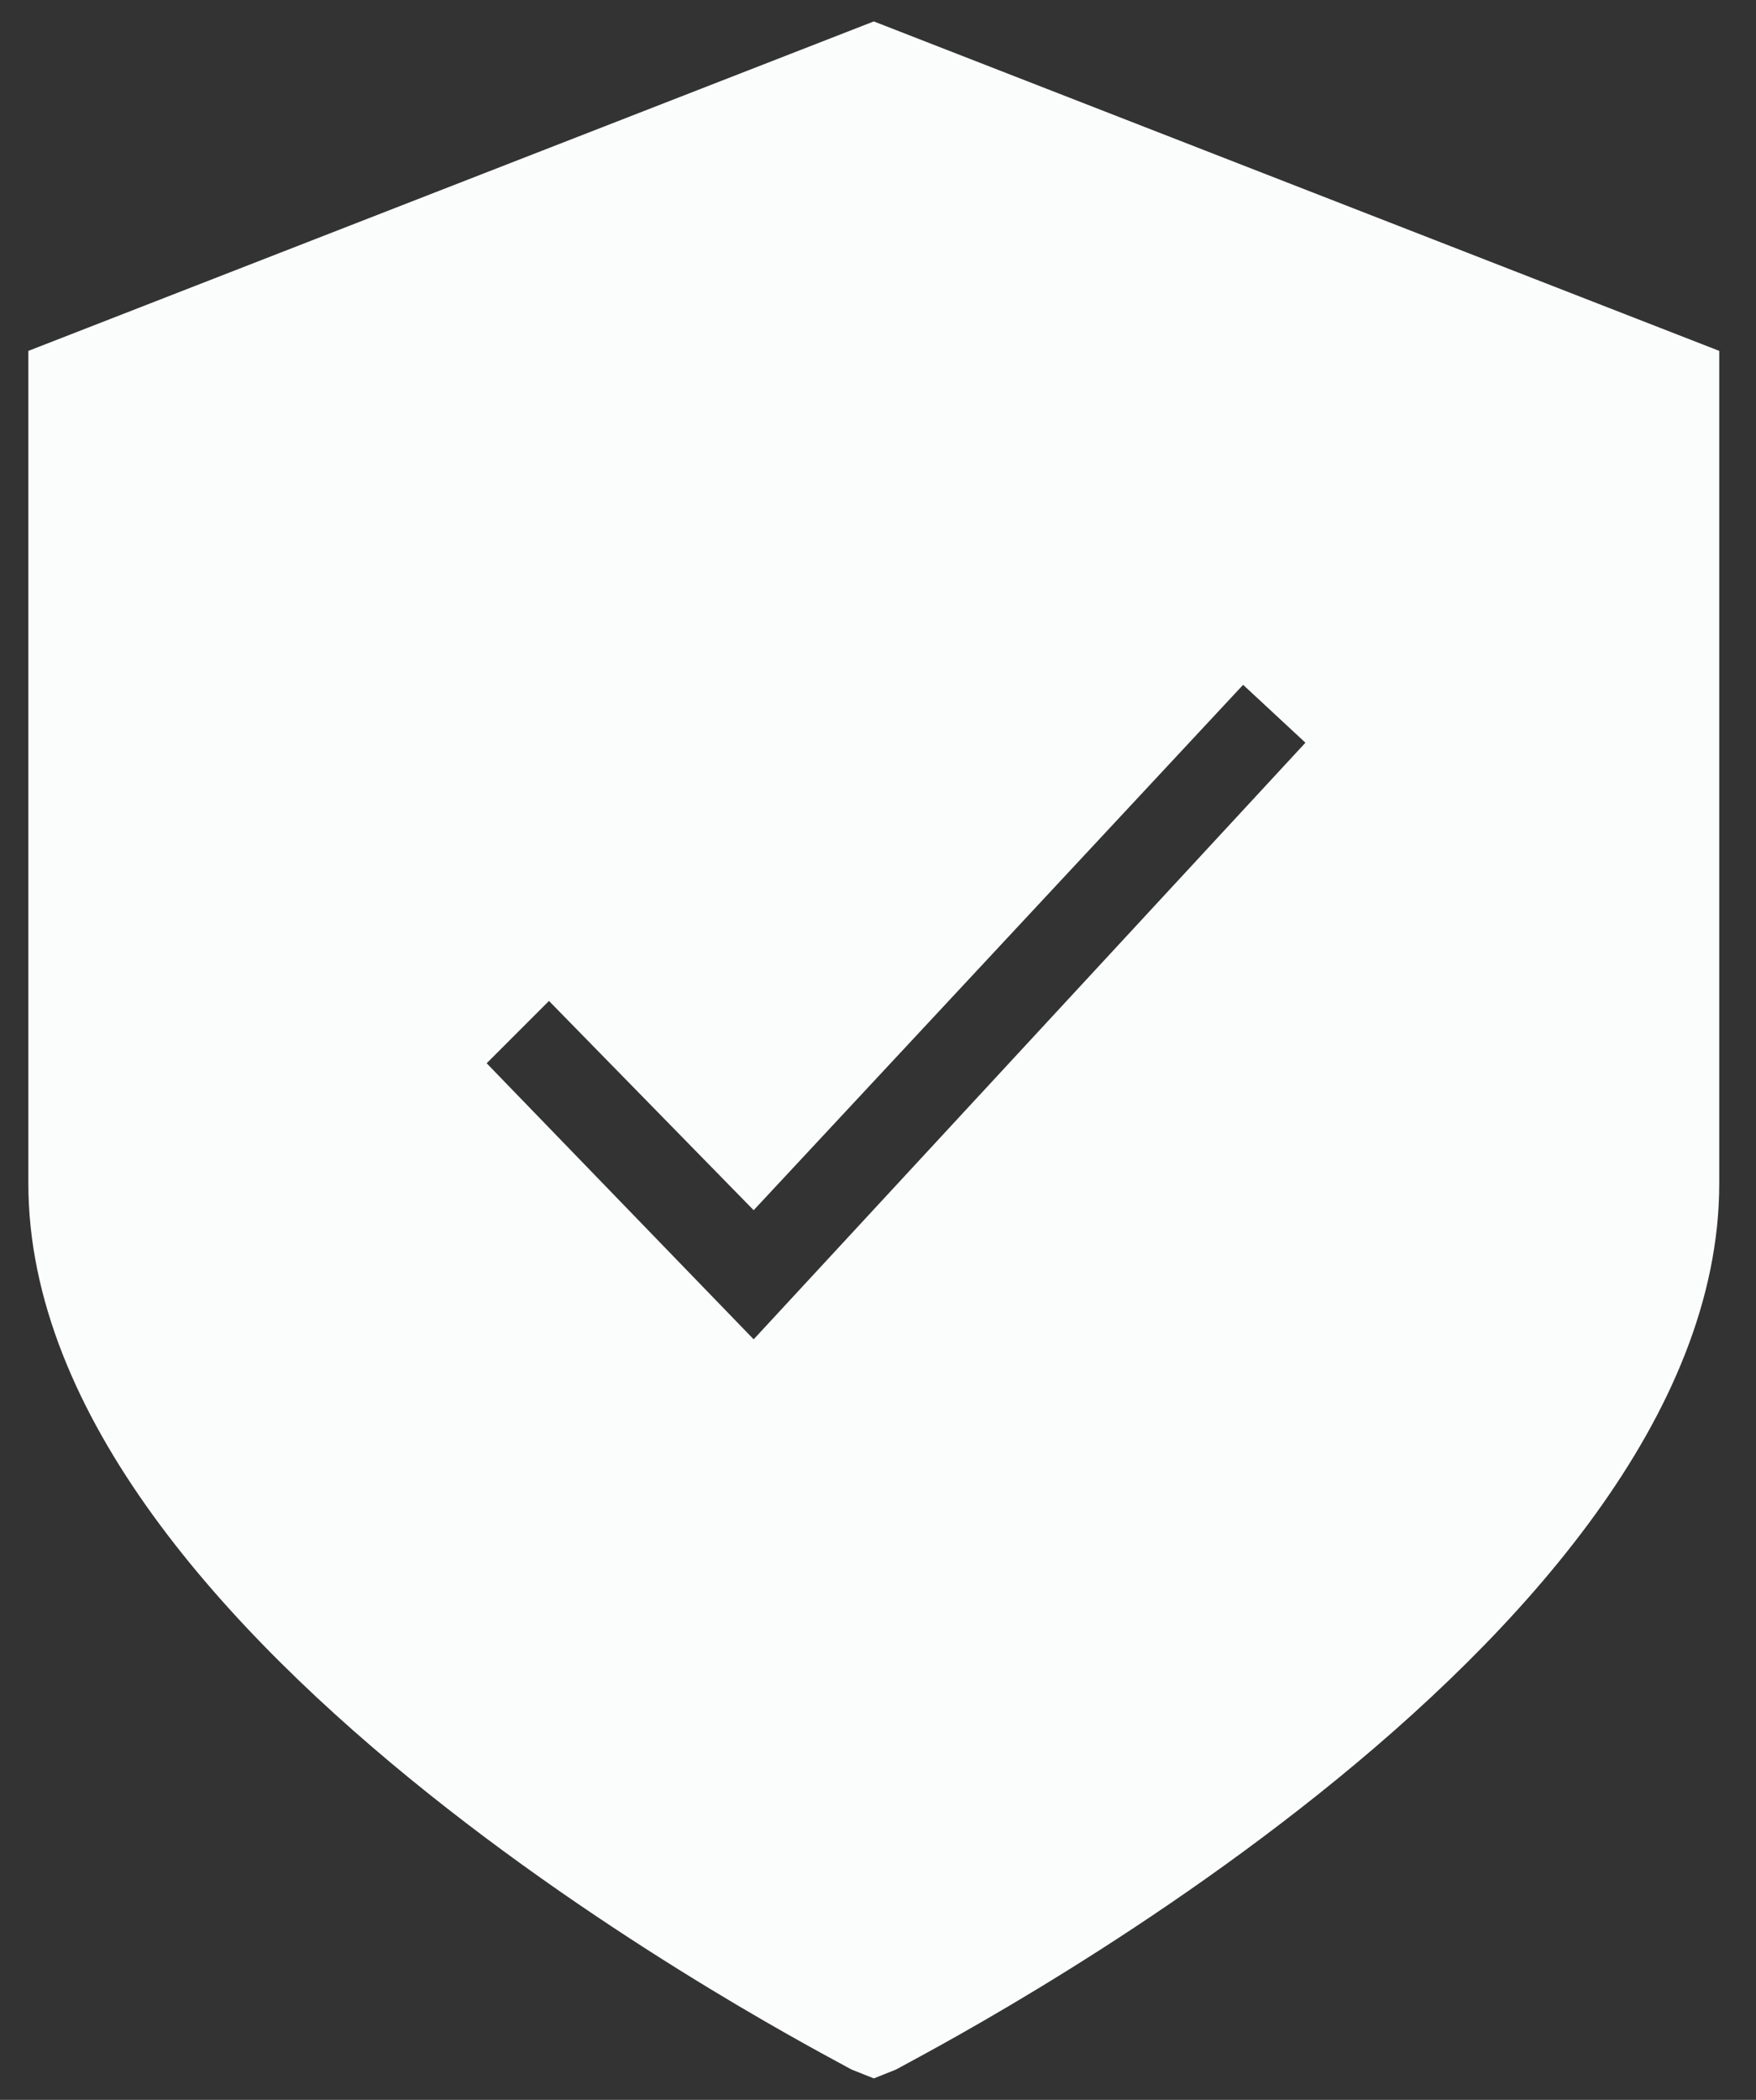 <svg width="41" height="49" viewBox="0 0 41 49" fill="none" xmlns="http://www.w3.org/2000/svg">
<rect x="0" y="0" width="41" height="49" fill="#333333" stroke="none"/>
<path d="M0.662 8.188V27.616C0.662 38.422 19.155 47.876 19.882 48.292L20.402 48.499L20.921 48.292C21.649 47.876 40.142 38.422 40.142 27.616V8.188L20.402 0.5L0.662 8.188ZM30.48 17.331L17.597 31.253L11.363 24.811L12.818 23.357L17.597 28.24L29.025 15.98L30.48 17.331Z" fill="#FBFDFC"/>
</svg>
